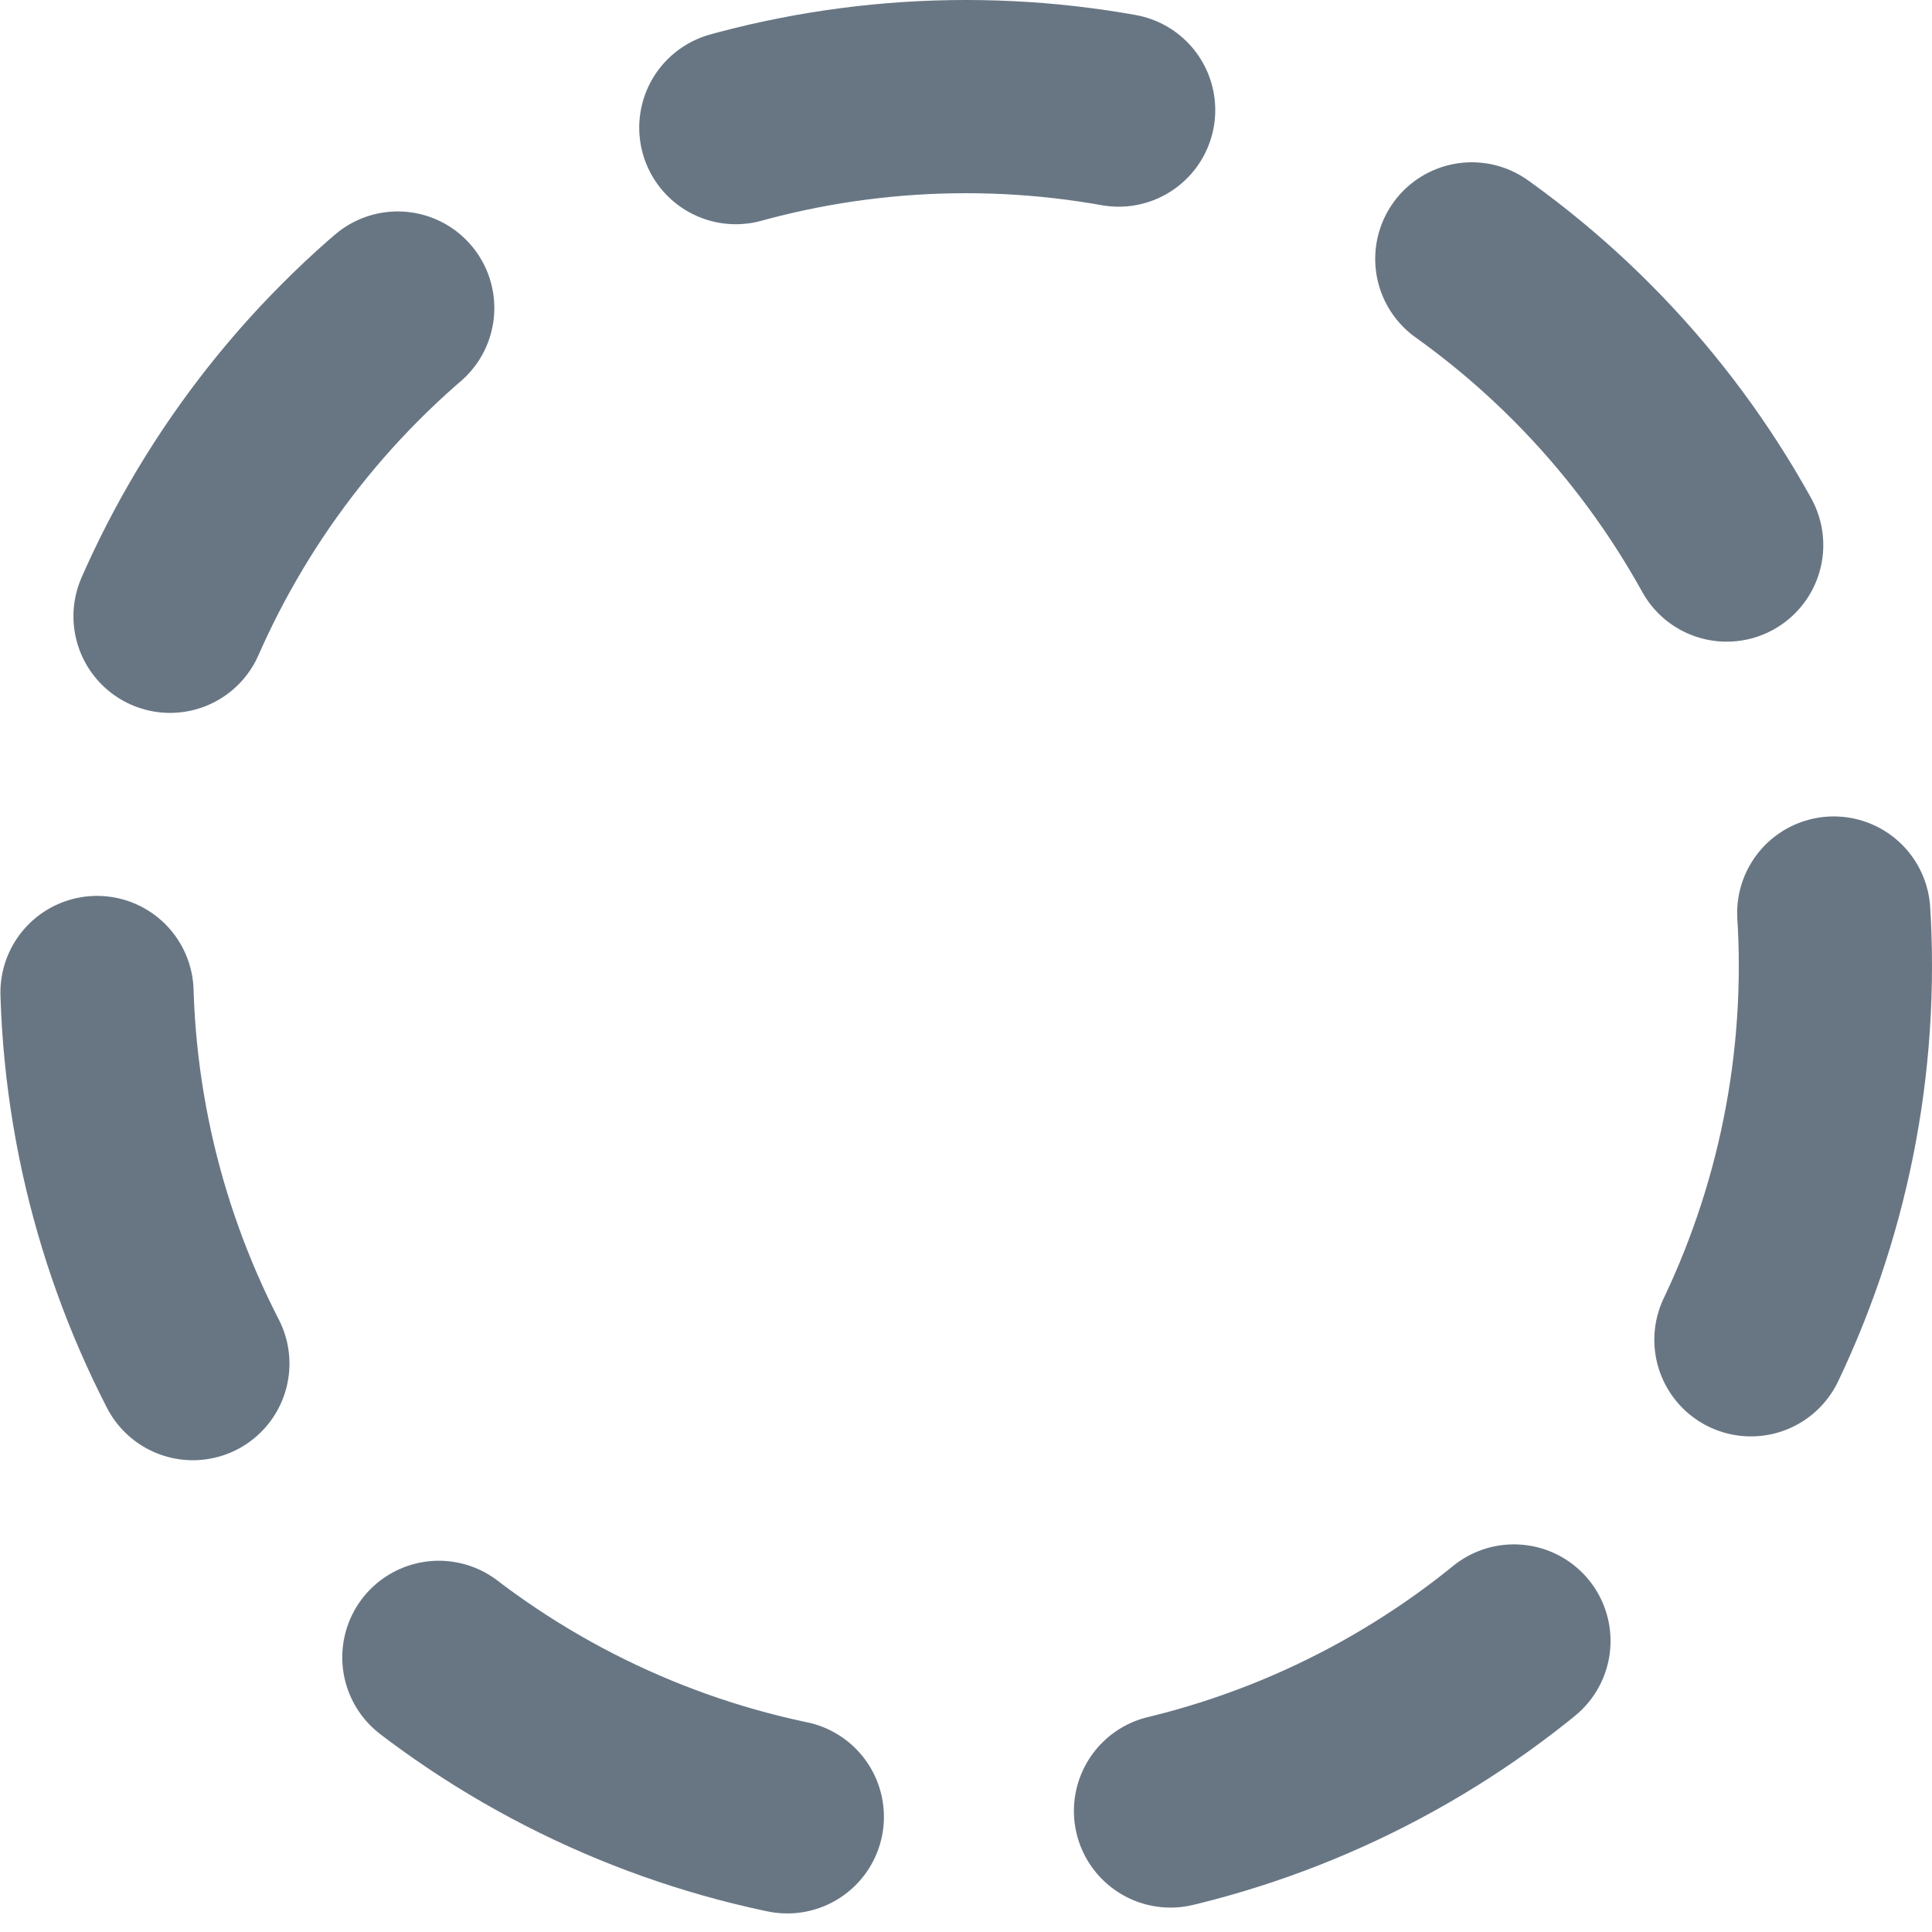<svg width="20" height="20" viewBox="0 0 20 20" fill="none" xmlns="http://www.w3.org/2000/svg">
<circle cx="10" cy="10" r="9" stroke="#687684" stroke-width="2" stroke-linecap="round" stroke-dasharray="4 4"/>
</svg>
